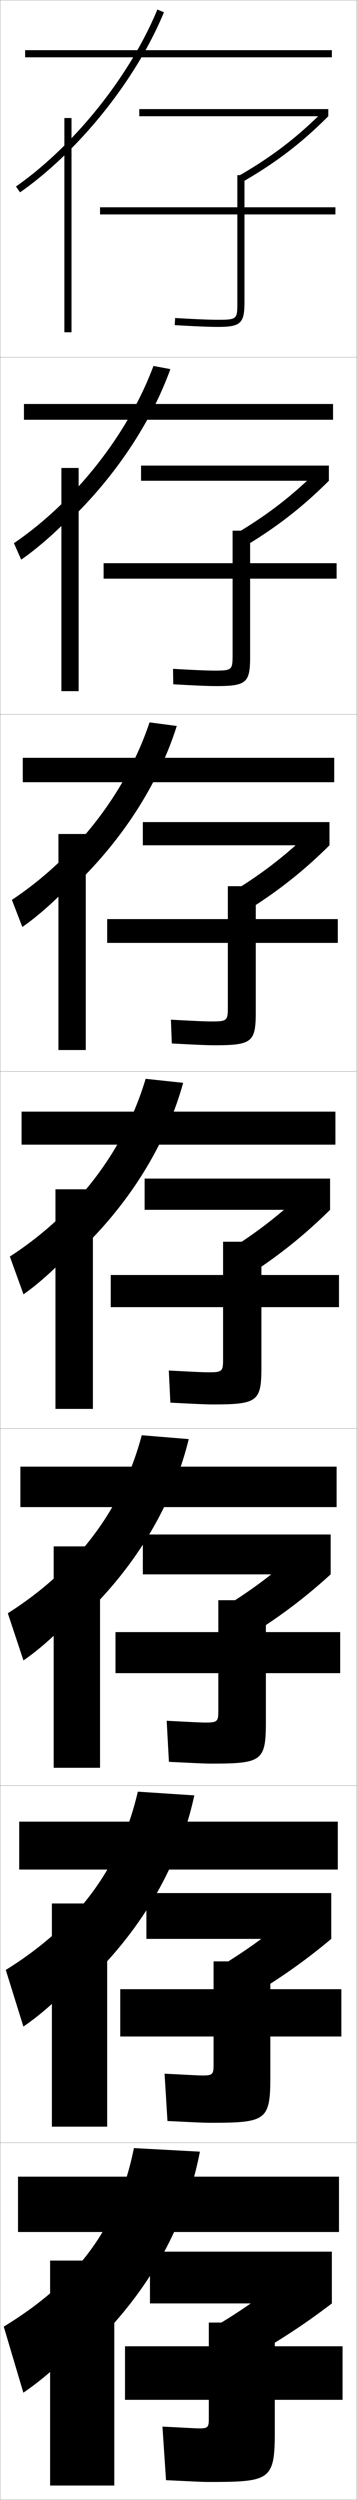 <?xml version="1.0" encoding="utf-8"?>
<!-- Generator: Adobe Illustrator 11 Build 225, SVG Export Plug-In . SVG Version: 6.0.0 Build 78)  -->
<!DOCTYPE svg PUBLIC "-//W3C//DTD SVG 1.0//EN"    "http://www.w3.org/TR/2001/REC-SVG-20010904/DTD/svg10.dtd">
<svg  xmlns="http://www.w3.org/2000/svg" xmlns:xlink="http://www.w3.org/1999/xlink" xmlns:a="http://ns.adobe.com/AdobeSVGViewerExtensions/3.0/"
	 width="100.1" height="700.1" viewBox="0 0 100.1 700.1"
	 overflow="visible" enable-background="new 0 0 100.1 700.1" xml:space="preserve">
		<g id="glyphs">
			<g>
				<rect x="0.05" y="0.05" fill="none" stroke="#999999" stroke-width="0.1" width="100" height="100"/> 
				<rect x="0.05" y="100.05" fill="none" stroke="#999999" stroke-width="0.1" width="100" height="100"/> 
				<rect x="0.05" y="200.05" fill="none" stroke="#999999" stroke-width="0.1" width="100" height="100"/> 
				<rect x="0.05" y="300.05" fill="none" stroke="#999999" stroke-width="0.1" width="100" height="100"/> 
				<rect x="0.05" y="400.05" fill="none" stroke="#999999" stroke-width="0.1" width="100" height="100"/> 
				<rect x="0.05" y="500.05" fill="none" stroke="#999999" stroke-width="0.1" width="100" height="100"/> 
				<rect x="0.05" y="600.05" fill="none" stroke="#999999" stroke-width="0.1" width="100" height="100"/> 
			</g>
			<g>
				<g>
					<rect x="42.05" y="630.55" width="51" height="14.5"/> 
					<path d="M83.05,635.05c-7.115,6.261-14.823,11.808-23.5,16.86l8,9.64
						c9.479-5.163,17.556-10.417,25.5-16.5L83.05,635.05z"/>
					<path d="M58.55,677.05c0,2.457-0.078,3-2.5,3c-1.394,0-5.065-0.255-10.5-0.5l1,15
						c5.943,0.259,9.611,0.5,12,0.5c17.214,0,18.5-0.491,18.5-14v-9h19v-15h-19v-6.64h-18.5v6.64
						h-23.5v15h23.5V677.05z"/>
				</g>
				<g>
					<rect x="41.05" y="530.134" width="51.833" height="12.832"/> 
					<path d="M60.8,551.222l6.833,9.254c9.462-5.416,17.39-10.926,25.25-17.51
						l-8.569-9.151C77.166,540.39,69.566,546.021,60.8,551.222z"/>
					<path d="M59.883,577.884c0,2.85-0.064,3.332-3,3.332
						c-1.557,0-5.305-0.24-10.74-0.499l0.814,13.249
						c5.865,0.271,9.617,0.5,12.01,0.5c15.652,0,16.833-0.636,16.833-12.832v-11.334
						h19.917v-13.25H75.8v-7.783H59.883v7.783H33.717v13.25h26.166V577.884z"/>
				</g>
				<g>
					<rect x="40.05" y="429.717" width="52.667" height="11.166"/> 
					<path d="M62.05,450.532l5.667,8.868c9.445-5.669,17.223-11.433,25-18.518
						l-7.139-8.304C78.397,439.468,70.907,445.185,62.05,450.532z"/>
					<path d="M61.216,478.717c0,3.242-0.052,3.666-3.5,3.666
						c-1.72,0-5.544-0.227-10.98-0.499l0.628,11.499
						c5.788,0.282,9.623,0.5,12.02,0.5c14.091,0,15.167-0.781,15.167-11.666v-13.667
						h20.833v-11.5H74.55v-8.927H61.216v8.927H32.383v11.5h28.833V478.717z"/>
				</g>
			</g>
			<g>
				<g>
					<rect x="39.05" y="30.55" width="53" height="2"/> 
					<path d="M67.05,49.184l1,1.732c9.377-5.41,16.556-10.902,24-18.366l-1.416-1.412
						C83.32,38.47,76.267,43.866,67.05,49.184z"/>
					<path d="M94.05,58.05h-25.5v-9h-2v9h-38.5v2h38.5v24.5c0,4.812,0,5-5.5,5
						c-2.372,0-6.501-0.172-11.94-0.498l-0.119,1.996
						c5.478,0.328,9.648,0.502,12.06,0.502c6.448,0,7.5-0.981,7.5-7v-24.5h25.5V58.05z"/>
				</g>
				<g>
					<rect x="39.549" y="130.383" width="52.667" height="4.25"/> 
					<path d="M65.8,149.653l2.167,3.732c9.394-5.58,16.722-11.248,24.25-18.752
						l-2.847-3.177C82.089,138.745,74.927,144.277,65.8,149.653z"/>
					<path d="M65.216,183.133c0,4.419-0.013,4.666-5,4.666
						c-2.209,0-6.262-0.185-11.701-0.498l0.067,4.33
						c5.555,0.317,9.643,0.501,12.05,0.501c8.476,0,9.5-0.963,9.5-8.167v-21.917h24.25
						v-4.333h-24.25v-9.107h-4.917v9.107H29.05v4.333h36.167V183.133z"/>
				</g>
				<g>
					<rect x="40.05" y="230.217" width="52.333" height="6.5"/> 
					<path d="M64.55,250.124l3.333,5.732c9.411-5.751,16.889-11.594,24.5-19.139
						l-4.277-4.941C80.859,239.021,73.587,244.688,64.55,250.124z"/>
					<path d="M63.883,281.716c0,4.027-0.026,4.333-4.5,4.333
						c-2.046,0-6.022-0.199-11.461-0.499l0.255,6.665
						c5.632,0.305,9.635,0.501,12.04,0.501c10.503,0,11.5-0.945,11.5-9.333v-19.333h23
						v-6.667h-23v-9.213h-7.833v9.213H30.05v6.667h33.833V281.716z"/>
				</g>
				<g>
					<rect x="40.55" y="330.05" width="52" height="8.75"/> 
					<path d="M63.3,350.594l4.5,7.731c9.428-5.922,17.056-11.939,24.75-19.525l-5.708-6.706
						C79.628,339.297,72.247,345.099,63.3,350.594z"/>
					<path d="M62.55,380.3c0,3.635-0.039,4-4,4c-1.883,0-5.783-0.213-11.221-0.499
						l0.441,8.998c5.71,0.294,9.629,0.501,12.029,0.501c12.53,0,13.5-0.927,13.5-10.5
						v-16.75h21.75v-9h-21.75v-9.32h-10.75v9.32h-31.5v9h31.5V380.3z"/>
				</g>
			</g>
			<g>
				<rect x="7.05" y="14.05" width="86" height="2"/> 
				<path d="M19.05,42.538C30.404,31.324,40.293,17.164,45.974,3.433l-1.848-0.766
					c-7.705,18.623-23.269,38.078-39.65,49.564l1.148,1.637
					C10.215,50.649,14.735,46.8,19.05,42.538L19.05,42.538z"/>
				<rect x="18.05" y="33.05" width="2" height="60"/> 
			</g>
			<g>
				<rect x="6.716" y="113.133" width="86.667" height="4.417"/> 
				<path d="M19.716,145.54c12.487-12.059,22.618-27.086,28.052-42.174l-4.739-0.886
					c-7.166,19.202-22.015,37.957-39.125,49.637l2.041,4.614
					c4.469-3.119,9.219-7.25,13.771-11.941V145.54z"/>
				<rect x="17.216" y="131.049" width="4.833" height="62.5"/> 
			</g>
			<g>
				<rect x="6.383" y="212.217" width="87.333" height="6.833"/> 
				<path d="M20.383,248.542c13.619-12.903,23.993-28.797,29.181-45.241l-7.63-1.006
					c-6.626,19.781-20.761,37.836-38.601,49.709l2.933,7.591
					c4.348-3.02,9.326-7.433,14.117-12.553V248.542z"/>
				<rect x="16.383" y="233.55" width="7.667" height="60.5"/> 
			</g>
			<g>
				<g>
					<rect x="5.05" y="609.55" width="90" height="15.5"/> 
					<path d="M22.05,660.55c18.298-16.419,29.747-35.951,34-58l-18.5-1
						c-4.467,22.095-15.745,37.351-36.5,50l5.5,18.5c6.042-4.126,11.56-9.153,15.5-14V660.55
						z"/>
					<rect x="14.05" y="633.05" width="18" height="63"/> 
				</g>
				<g>
					<rect x="5.383" y="510.133" width="89.333" height="13.417"/> 
					<path d="M21.716,557.548c17.116-15.528,28.287-34.138,32.77-54.771l-15.84-1.042
						c-5.006,21.517-16.999,37.473-37.025,49.928l4.941,15.856
						c5.437-3.725,10.851-8.641,15.154-13.722V557.548z"/>
					<rect x="14.549" y="533.05" width="15.5" height="62.5"/> 
				</g>
				<g>
					<rect x="5.716" y="410.717" width="88.667" height="11.333"/> 
					<path d="M21.383,454.546c15.934-14.638,26.827-32.323,31.54-51.54l-13.181-1.084
						c-5.546,20.938-18.253,37.594-37.55,49.855l4.383,13.212
						c4.832-3.322,10.142-8.128,14.809-13.443V454.546z"/>
					<rect x="15.05" y="433.05" width="13" height="62"/> 
				</g>
				<g>
					<rect x="6.05" y="311.3" width="88" height="9.25"/> 
					<path d="M21.05,351.544c14.752-13.747,25.367-30.509,30.31-48.31l-10.521-1.126
						c-6.086,20.359-19.507,37.715-38.075,49.782l3.824,10.568
						c4.227-2.92,9.434-7.615,14.463-13.165V351.544z"/>
					<rect x="15.55" y="333.05" width="10.5" height="61.5"/> 
				</g>
			</g>
		</g>
	</svg>
